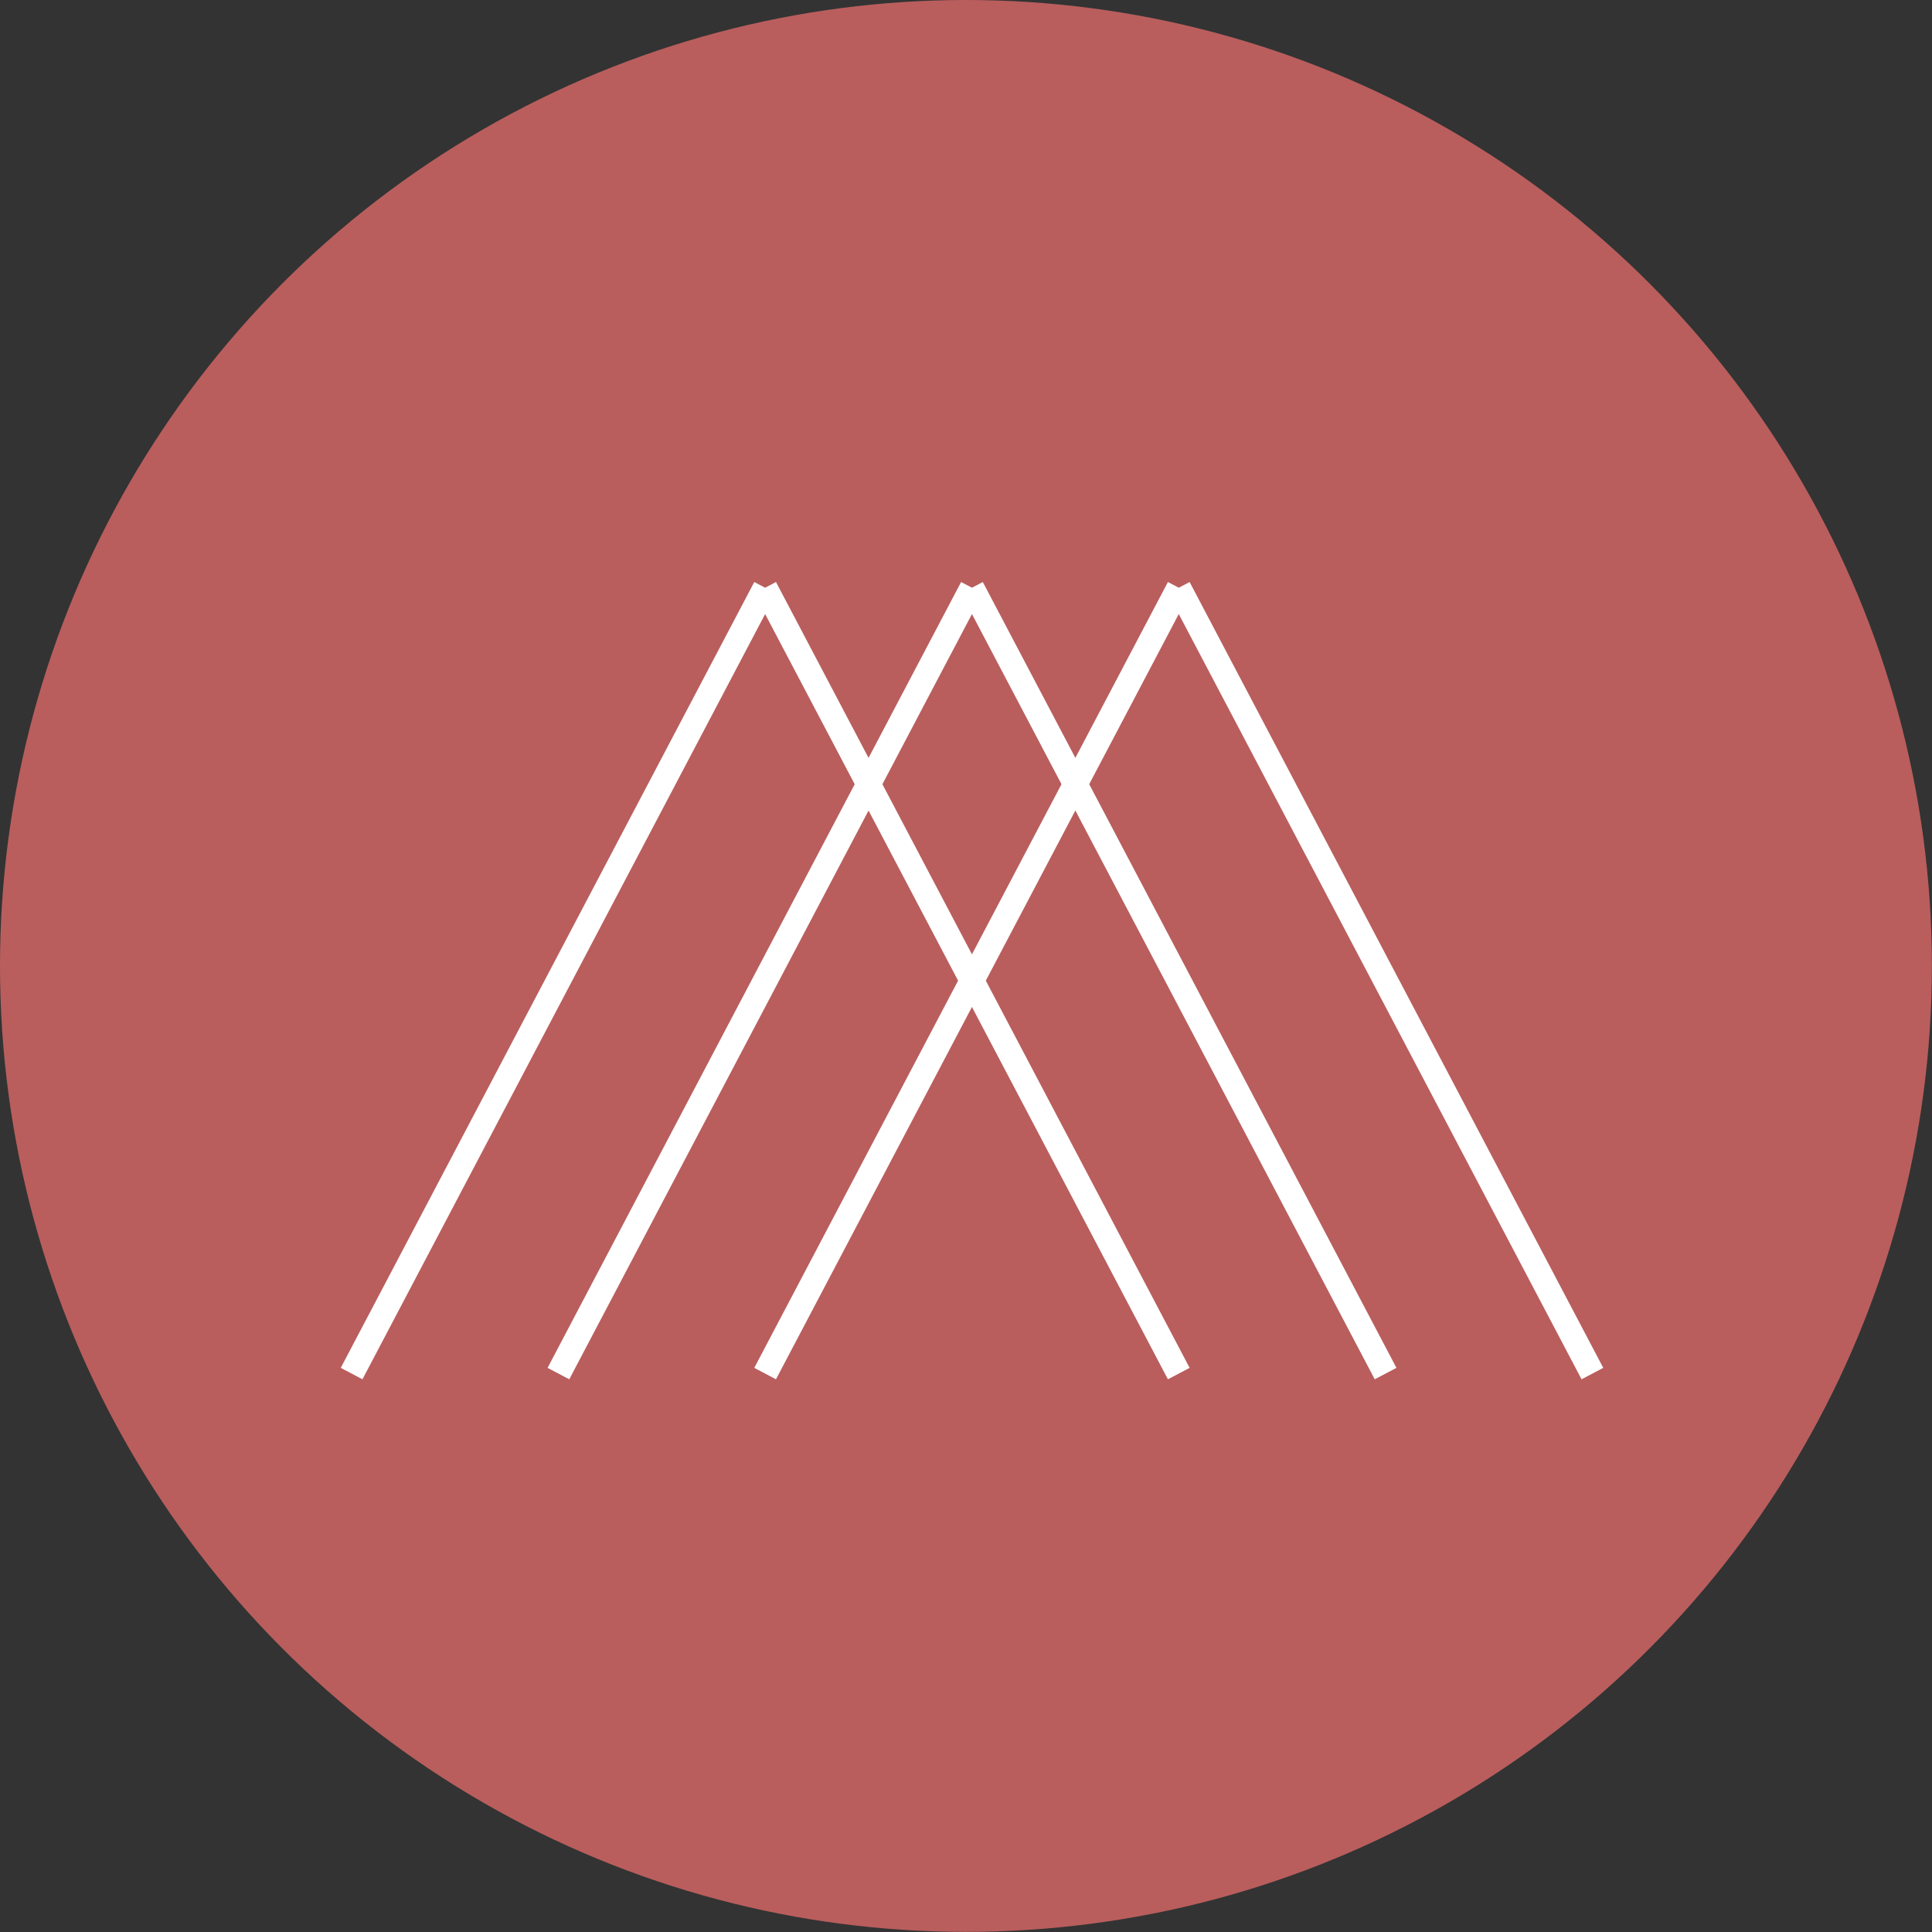 <svg xmlns="http://www.w3.org/2000/svg" viewBox="0 0 157.59 157.59"><rect x="0" y="0" width="157.59" height="157.59" fill="#333333" stroke="none"/><defs><style>.cls-1{fill:#b95e5d;}.cls-2,.cls-3{fill:none;stroke-width:2px;}.cls-2{stroke:#b95e5d;}.cls-3{stroke:#fff;}</style></defs><title>Asset 2</title><g id="Layer_2" data-name="Layer 2"><g id="Layer_1-2" data-name="Layer 1"><g id="Group_23" data-name="Group 23"><g id="Ellipse_3" data-name="Ellipse 3"><circle class="cls-1" cx="78.79" cy="78.79" r="78.79"/><circle class="cls-2" cx="78.79" cy="78.79" r="77.52"/></g><g id="Group_19" data-name="Group 19"><g id="Group_18" data-name="Group 18"><g id="Group_15" data-name="Group 15"><line id="Line_9" data-name="Line 9" class="cls-3" x1="62.41" y1="47.94" x2="96.15" y2="112.04"/><line id="Line_10" data-name="Line 10" class="cls-3" x1="79.28" y1="47.94" x2="113.02" y2="112.04"/><g id="Group_14" data-name="Group 14"><line id="Line_11" data-name="Line 11" class="cls-3" x1="96.15" y1="47.94" x2="129.89" y2="112.04"/></g></g><g id="Group_17" data-name="Group 17"><line id="Line_9-2" data-name="Line 9-2" class="cls-3" x1="96.15" y1="47.94" x2="62.41" y2="112.04"/><line id="Line_10-2" data-name="Line 10-2" class="cls-3" x1="79.28" y1="47.94" x2="45.55" y2="112.04"/><g id="Group_14-2" data-name="Group 14-2"><line id="Line_11-2" data-name="Line 11-2" class="cls-3" x1="62.41" y1="47.94" x2="28.68" y2="112.04"/></g></g></g></g></g></g></g></svg>